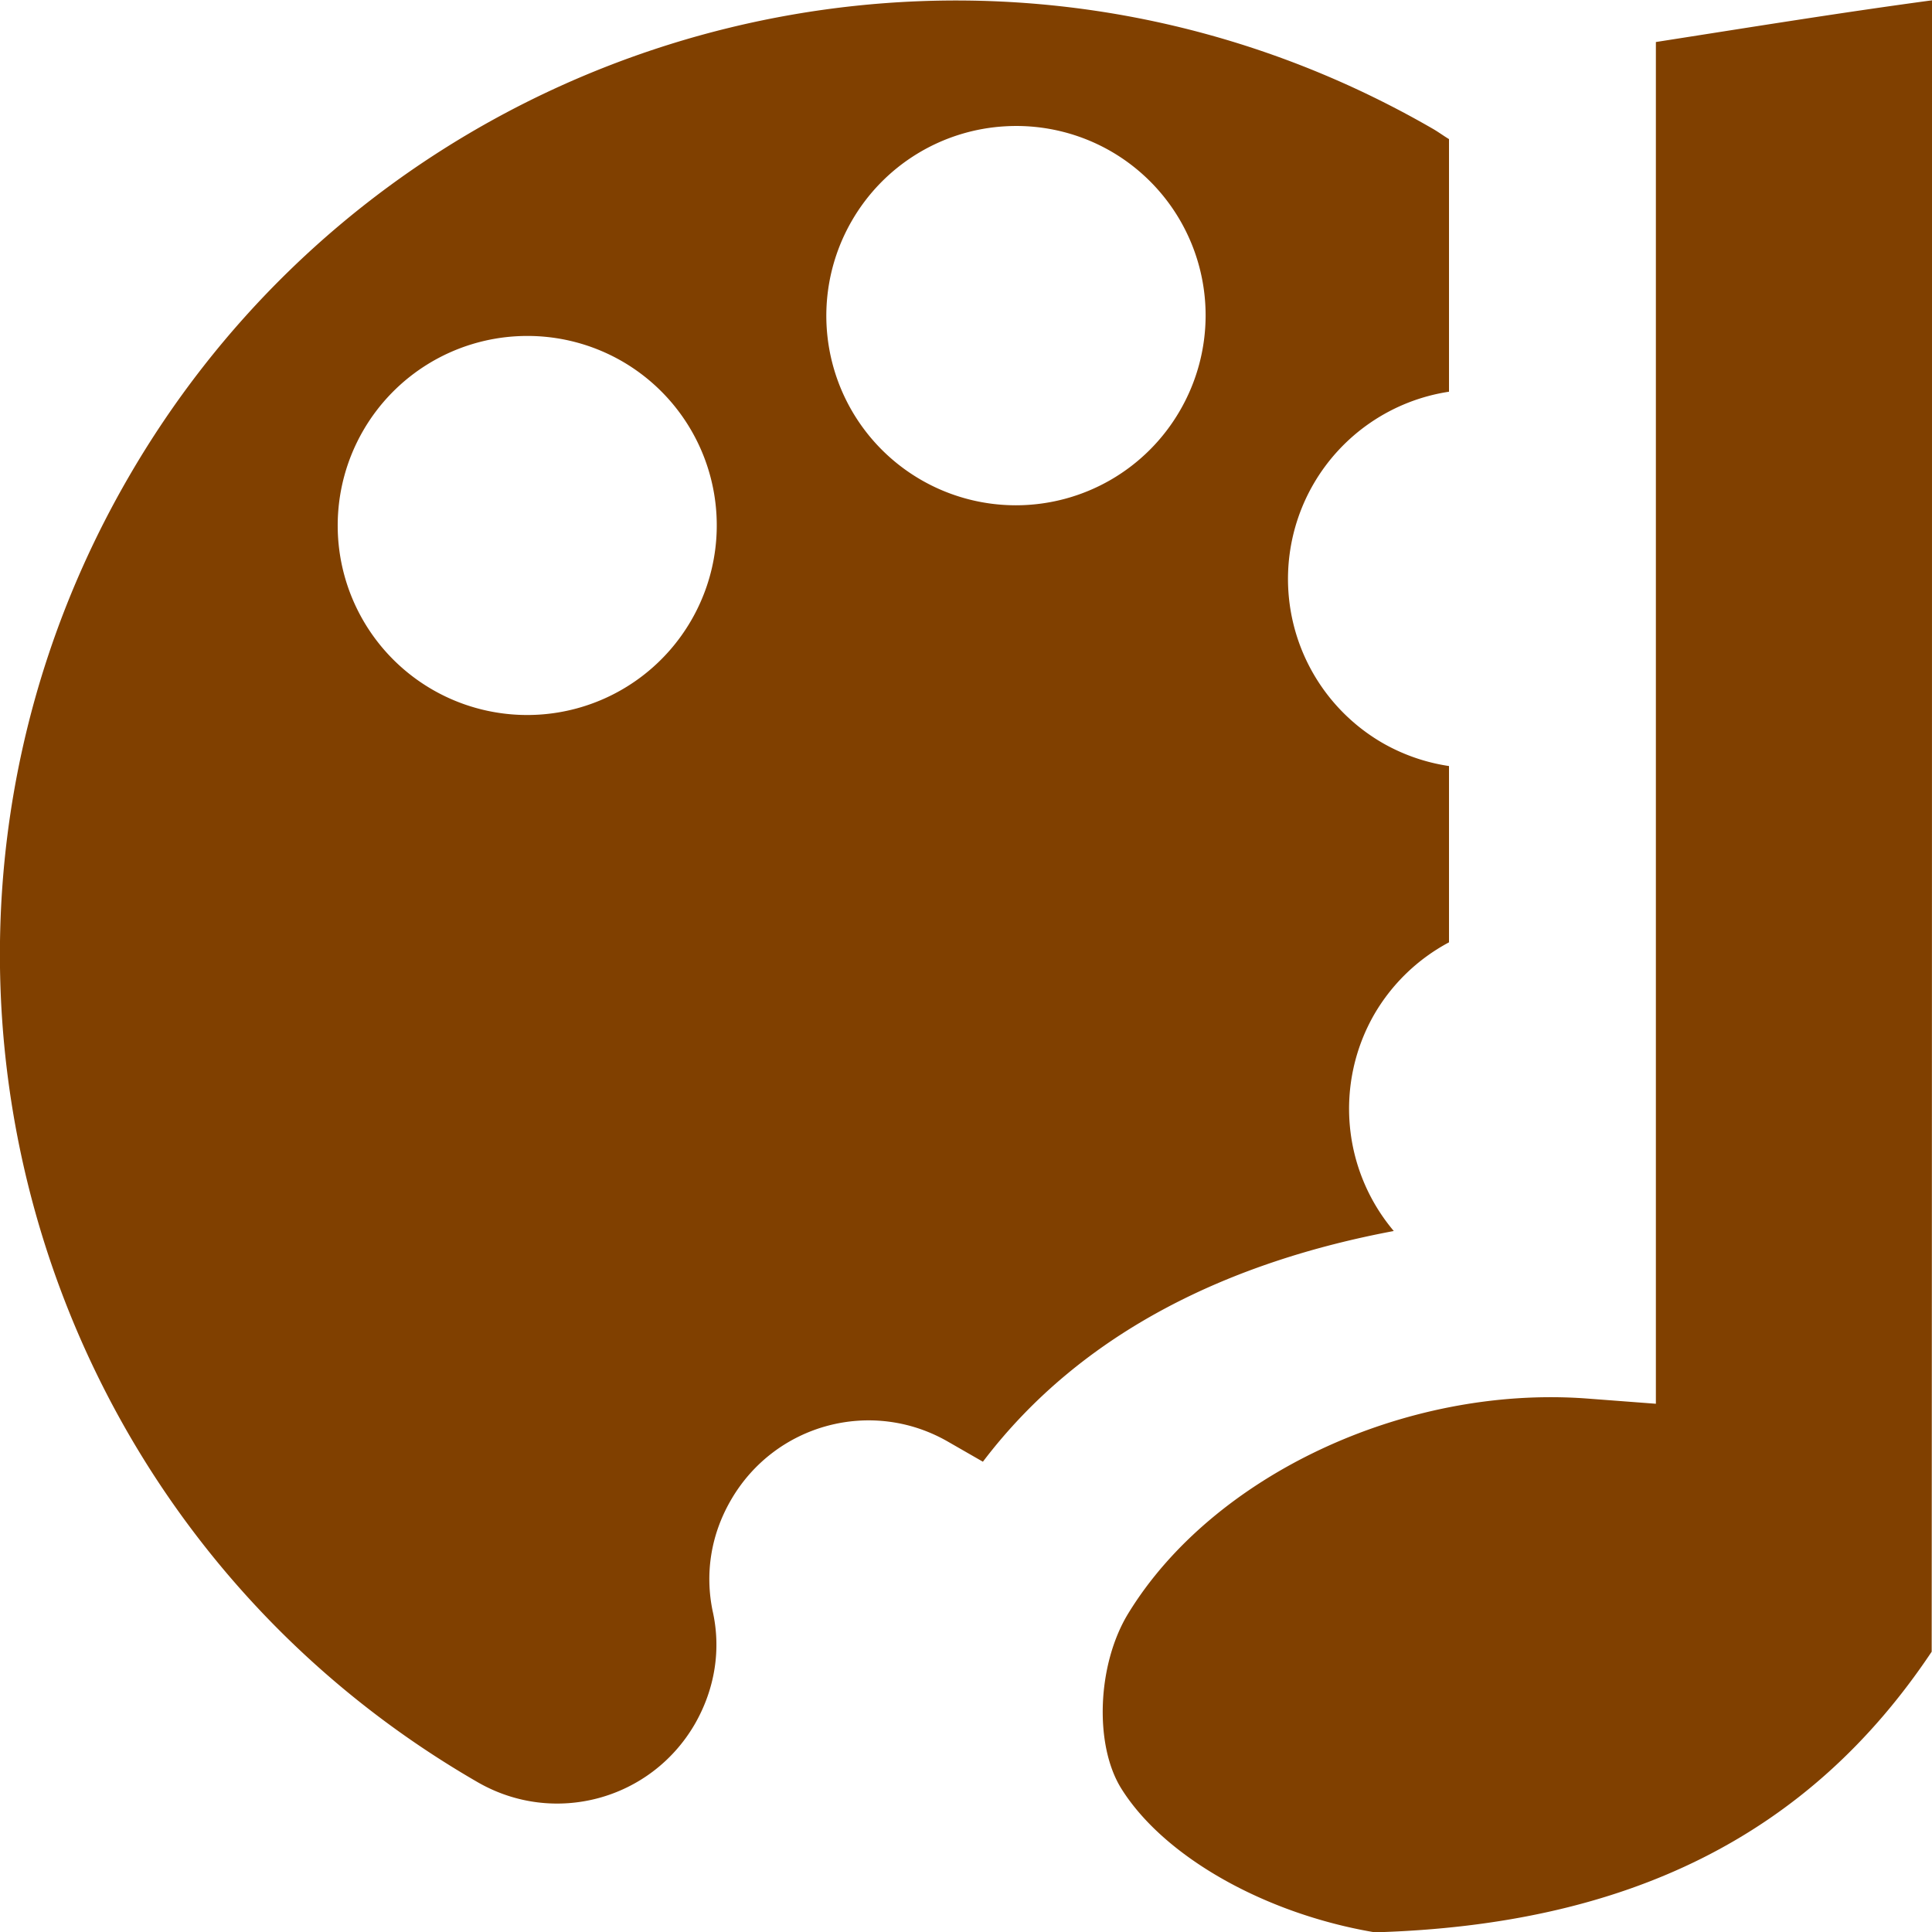 <?xml version="1.0" encoding="UTF-8" standalone="no"?>
<svg
   viewBox="0 0 12 12"
   height="12"
   width="12"
   id="svg109"
   version="1.1"
   xmlns="http://www.w3.org/2000/svg"
   xmlns:svg="http://www.w3.org/2000/svg">
  <defs
     id="defs113">
    <linearGradient
       id="linearGradient831">
      <stop
         id="stop829"
         offset="0"
         style="stop-color:#ffffff;stop-opacity:1;" />
    </linearGradient>
  </defs>
  <path
     id="path4"
     d="M 12,0.002 C 11.428,0.079 10.856,0.172 10.285,0.261 V 8.719 L 9.85,8.686 C 8.723,8.605 7.531,9.166 7.008,10.021 6.815,10.336 6.795,10.836 6.964,11.108 c 0.264,0.424 0.892,0.779 1.575,0.894 1.571,-0.046 2.696,-0.6 3.459,-1.743 0.002,-3.402 0.002,-6.83 0.002,-10.257 z M 6.092,0.005 C 3.988,-0.049 1.921,1.02 0.795,2.97 -0.843,5.806 0.13,9.432 2.966,11.069 3.44,11.343 4.042,11.181 4.316,10.708 4.444,10.485 4.479,10.237 4.426,10.005 4.379,9.776 4.413,9.536 4.54,9.317 4.814,8.843 5.416,8.682 5.889,8.955 L 6.105,9.079 C 6.725,8.262 7.652,7.835 8.657,7.646 A 1.177,1.177 0 0 1 8.536,6.3 1.177,1.177 0 0 1 9,5.853 V 4.758 A 1.177,1.177 0 0 1 8.586,4.614 1.177,1.177 0 0 1 8.158,3.007 1.177,1.177 0 0 1 9,2.433 V 0.864 C 8.965,0.843 8.933,0.819 8.898,0.799 8.011,0.287 7.048,0.03 6.092,0.005 Z M 6.253,0.784 A 1.177,1.177 0 0 1 6.899,0.939 1.177,1.177 0 0 1 7.329,2.55 1.177,1.177 0 0 1 5.72,2.98 1.177,1.177 0 0 1 5.29,1.373 1.177,1.177 0 0 1 6.253,0.784 Z M 3.219,2.088 A 1.177,1.177 0 0 1 3.864,2.244 1.177,1.177 0 0 1 4.294,3.852 1.177,1.177 0 0 1 2.687,4.284 1.177,1.177 0 0 1 2.255,2.676 1.177,1.177 0 0 1 3.219,2.088 Z"
     style="fill:#804000;fill-opacity:1;stroke-width:0.847" />
</svg>
